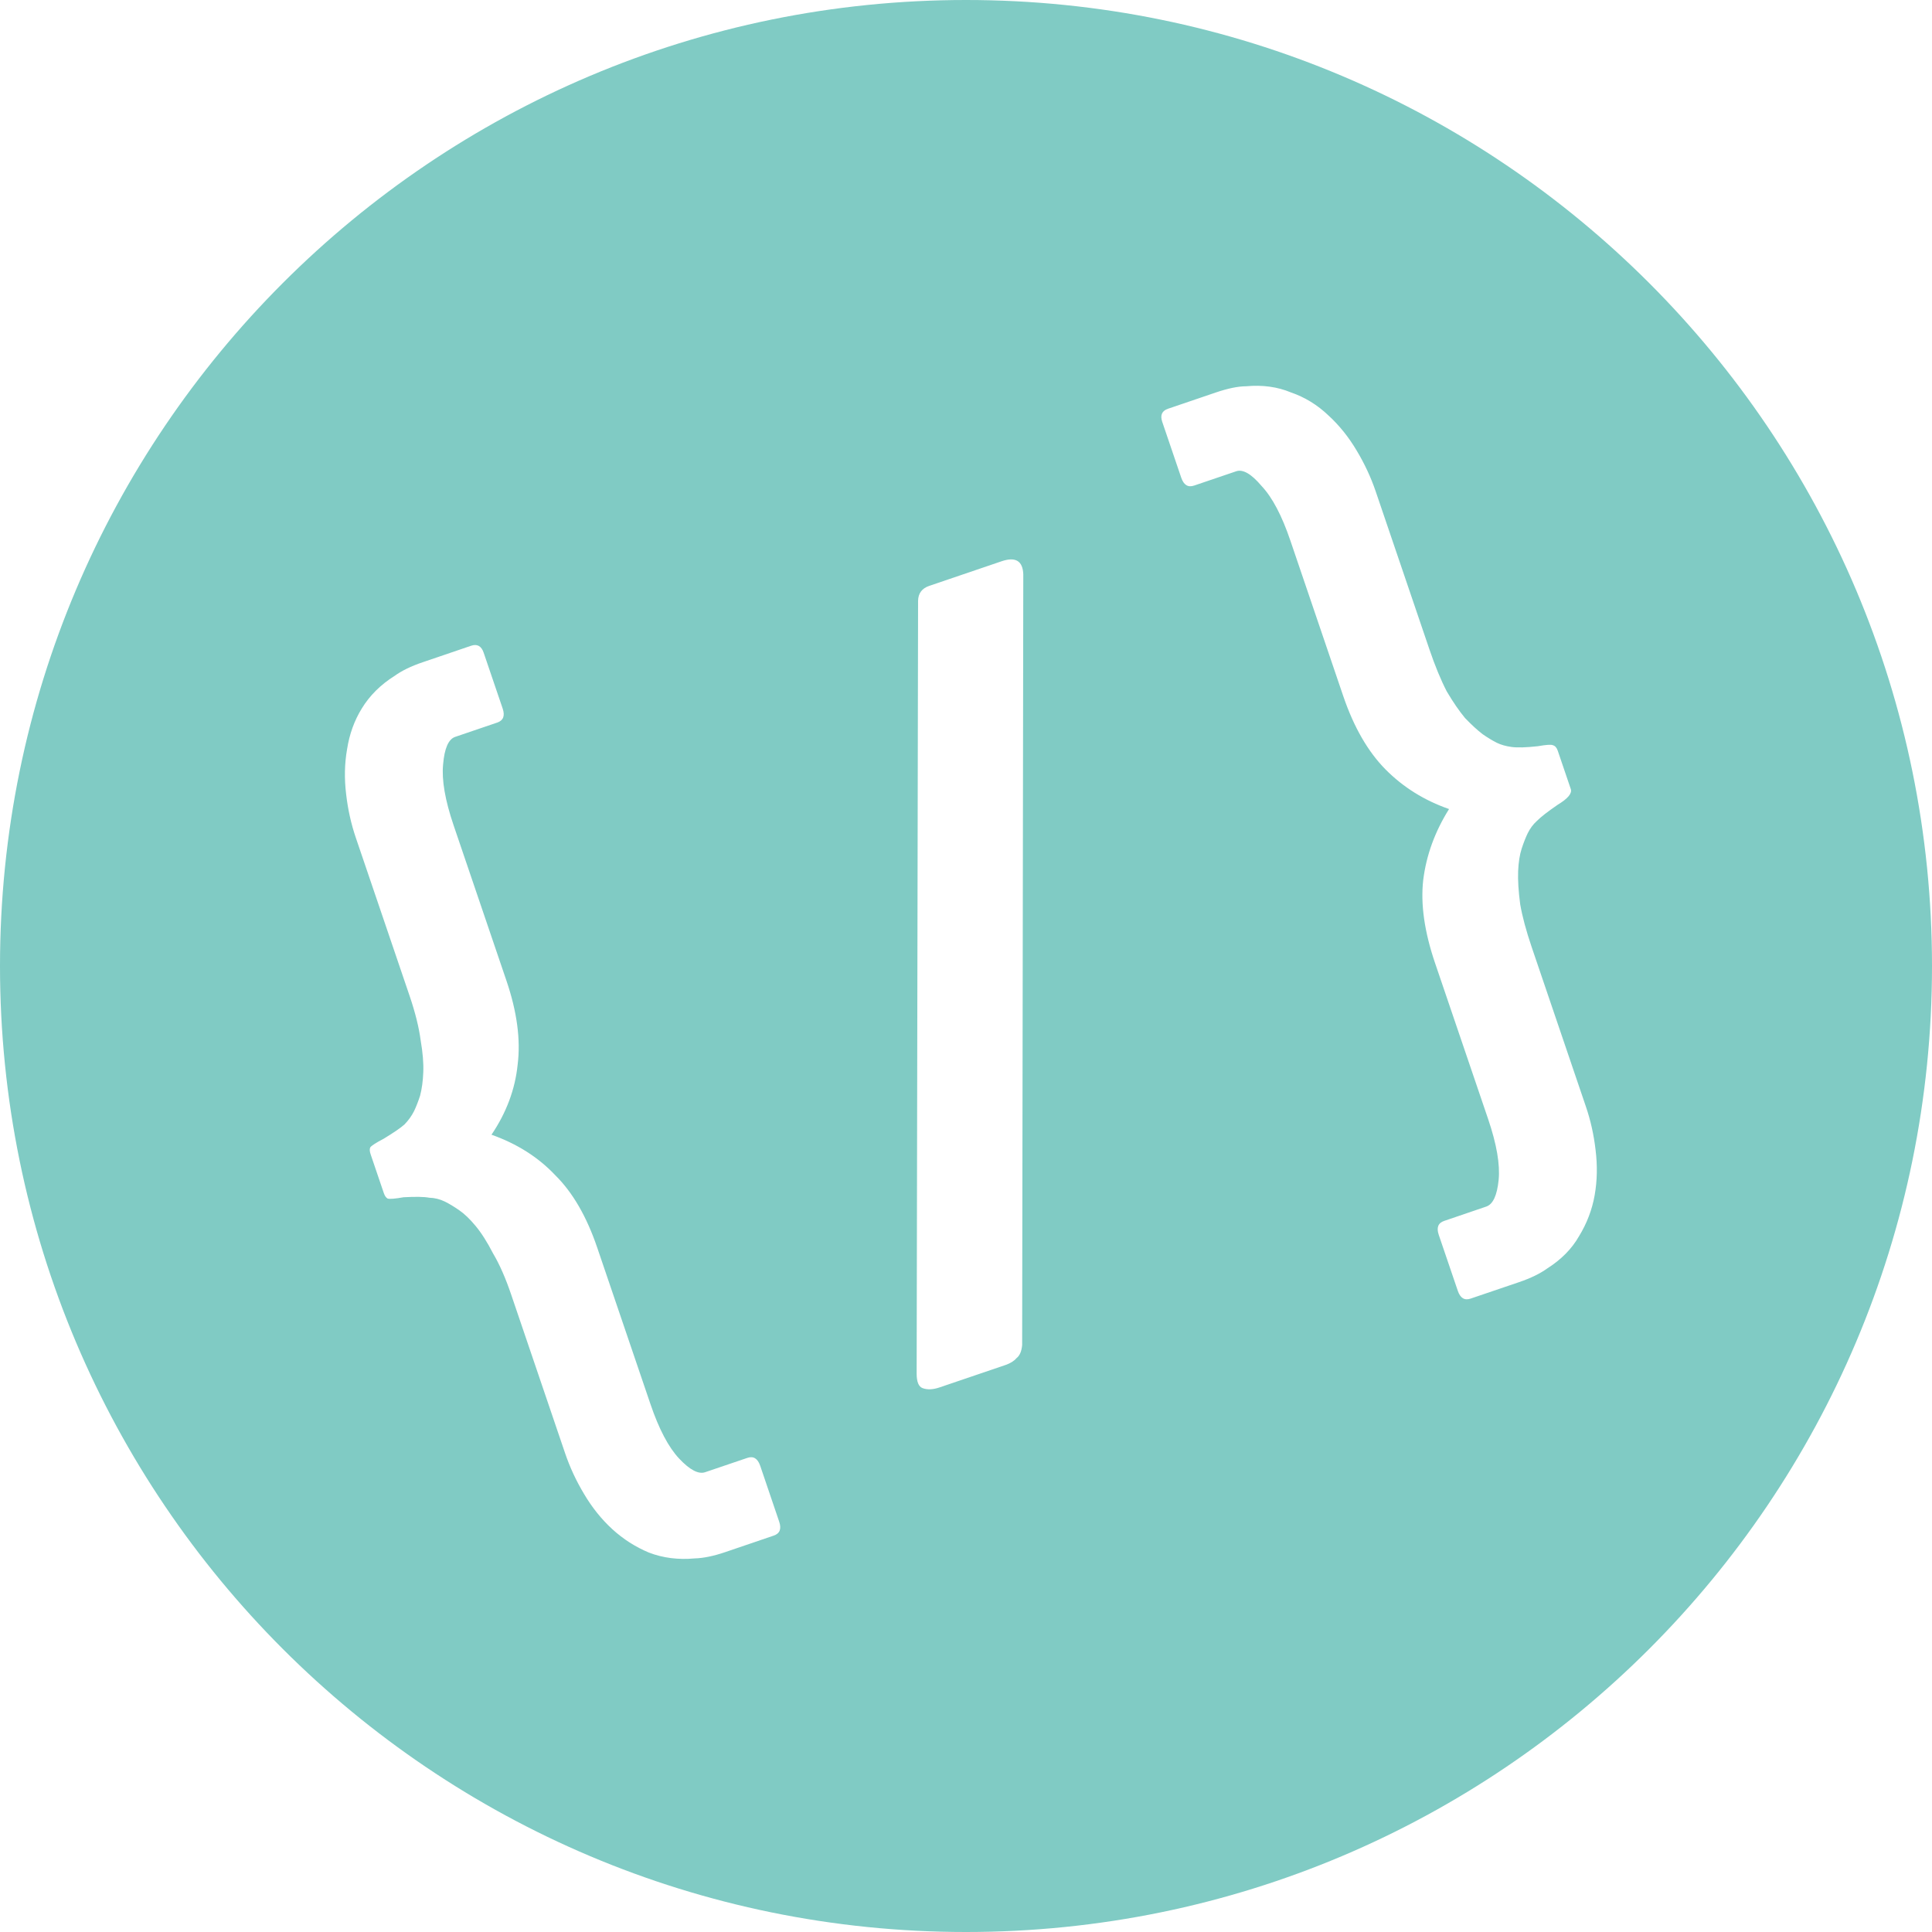 <svg width="46" height="46" viewBox="0 0 46 46" version="1.1" xmlns="http://www.w3.org/2000/svg" xmlns:xlink="http://www.w3.org/1999/xlink">
<g id="Canvas" fill="none">
<g id="logo">
<path fill-rule="evenodd" clip-rule="evenodd" d="M 23 46C 35.703 46 46 35.703 46 23C 46 10.297 35.703 0 23 0C 10.297 0 0 10.297 0 23C 0 35.703 10.297 46 23 46ZM 36.59 19.549C 36.686 19.451 36.853 19.322 37.089 19.16C 37.331 19.014 37.434 18.889 37.4 18.788L 37.089 17.873C 37.064 17.8 37.025 17.757 36.972 17.743C 36.933 17.724 36.814 17.732 36.615 17.767C 36.334 17.798 36.126 17.804 35.99 17.785C 35.854 17.767 35.738 17.733 35.64 17.686C 35.543 17.638 35.431 17.57 35.305 17.484C 35.173 17.383 35.032 17.253 34.88 17.094C 34.744 16.93 34.599 16.72 34.447 16.463C 34.305 16.188 34.167 15.854 34.034 15.462L 32.753 11.695C 32.639 11.361 32.489 11.04 32.303 10.73C 32.112 10.407 31.887 10.127 31.629 9.891C 31.366 9.64 31.069 9.458 30.738 9.344C 30.418 9.21 30.061 9.161 29.668 9.197C 29.474 9.198 29.232 9.248 28.942 9.347L 27.81 9.732C 27.664 9.782 27.619 9.886 27.673 10.046L 28.125 11.374C 28.184 11.548 28.287 11.611 28.432 11.561L 29.433 11.221C 29.593 11.166 29.795 11.284 30.039 11.573C 30.293 11.843 30.521 12.276 30.723 12.871L 31.982 16.573C 32.234 17.313 32.57 17.896 32.989 18.32C 33.409 18.744 33.913 19.058 34.501 19.263C 34.165 19.799 33.959 20.363 33.886 20.955C 33.821 21.527 33.915 22.184 34.166 22.924L 35.433 26.648C 35.635 27.243 35.718 27.725 35.682 28.093C 35.645 28.462 35.547 28.674 35.387 28.728L 34.386 29.069C 34.24 29.118 34.197 29.23 34.257 29.404L 34.709 30.732C 34.768 30.907 34.87 30.969 35.015 30.919L 36.169 30.527C 36.445 30.433 36.667 30.325 36.836 30.203C 37.17 29.992 37.423 29.736 37.595 29.435C 37.783 29.128 37.907 28.802 37.968 28.458C 38.029 28.113 38.036 27.754 37.99 27.381C 37.949 27.023 37.872 26.676 37.758 26.343L 36.47 22.554C 36.337 22.162 36.245 21.82 36.195 21.53C 36.154 21.22 36.138 20.958 36.146 20.744C 36.155 20.531 36.183 20.352 36.23 20.206C 36.278 20.06 36.326 19.939 36.373 19.841C 36.431 19.724 36.503 19.627 36.59 19.549ZM 23.94 32.5L 22.372 33.033C 22.213 33.087 22.077 33.093 21.965 33.05C 21.873 33.016 21.826 32.903 21.825 32.709L 21.859 14.307C 21.862 14.127 21.951 14.008 22.126 13.949L 23.846 13.364C 24.18 13.25 24.352 13.354 24.364 13.674L 24.337 32.024C 24.324 32.175 24.278 32.279 24.201 32.338C 24.143 32.406 24.056 32.46 23.94 32.5ZM 10.837 17.545C 10.678 17.599 10.582 17.818 10.55 18.201C 10.514 18.57 10.597 19.052 10.799 19.647L 12.058 23.349C 12.31 24.089 12.399 24.756 12.325 25.348C 12.265 25.935 12.058 26.491 11.702 27.017C 12.309 27.232 12.816 27.553 13.221 27.982C 13.636 28.392 13.969 28.967 14.22 29.707L 15.487 33.431C 15.689 34.026 15.917 34.459 16.171 34.729C 16.425 34.999 16.632 35.107 16.791 35.052L 17.793 34.712C 17.938 34.662 18.04 34.725 18.1 34.899L 18.551 36.227C 18.611 36.401 18.568 36.513 18.422 36.562L 17.268 36.955C 16.992 37.049 16.75 37.099 16.542 37.105C 16.149 37.141 15.785 37.095 15.45 36.966C 15.129 36.832 14.84 36.647 14.581 36.411C 14.323 36.175 14.098 35.895 13.907 35.572C 13.721 35.262 13.571 34.941 13.457 34.607L 12.169 30.818C 12.036 30.426 11.893 30.102 11.741 29.846C 11.599 29.57 11.459 29.351 11.322 29.187C 11.186 29.023 11.054 28.897 10.928 28.811C 10.801 28.724 10.689 28.657 10.592 28.609C 10.475 28.552 10.351 28.521 10.22 28.517C 10.099 28.494 9.895 28.49 9.609 28.506C 9.411 28.541 9.285 28.552 9.231 28.538C 9.192 28.518 9.16 28.473 9.136 28.4L 8.825 27.485C 8.8 27.413 8.797 27.357 8.816 27.318C 8.85 27.274 8.956 27.206 9.135 27.113C 9.377 26.966 9.541 26.853 9.628 26.775C 9.724 26.677 9.801 26.57 9.859 26.454C 9.906 26.356 9.954 26.235 10.002 26.089C 10.044 25.929 10.07 25.742 10.078 25.529C 10.087 25.315 10.066 25.063 10.016 24.772C 9.975 24.462 9.888 24.111 9.755 23.719L 8.474 19.952C 8.36 19.618 8.283 19.272 8.242 18.914C 8.196 18.541 8.203 18.182 8.264 17.837C 8.32 17.478 8.437 17.155 8.615 16.867C 8.802 16.561 9.062 16.302 9.396 16.092C 9.565 15.97 9.787 15.861 10.063 15.768L 11.217 15.375C 11.362 15.326 11.462 15.381 11.516 15.541L 11.968 16.869C 12.027 17.043 11.984 17.155 11.839 17.204L 10.837 17.545Z" fill="#80CBC4"/>
</g>
</g>
</svg>

